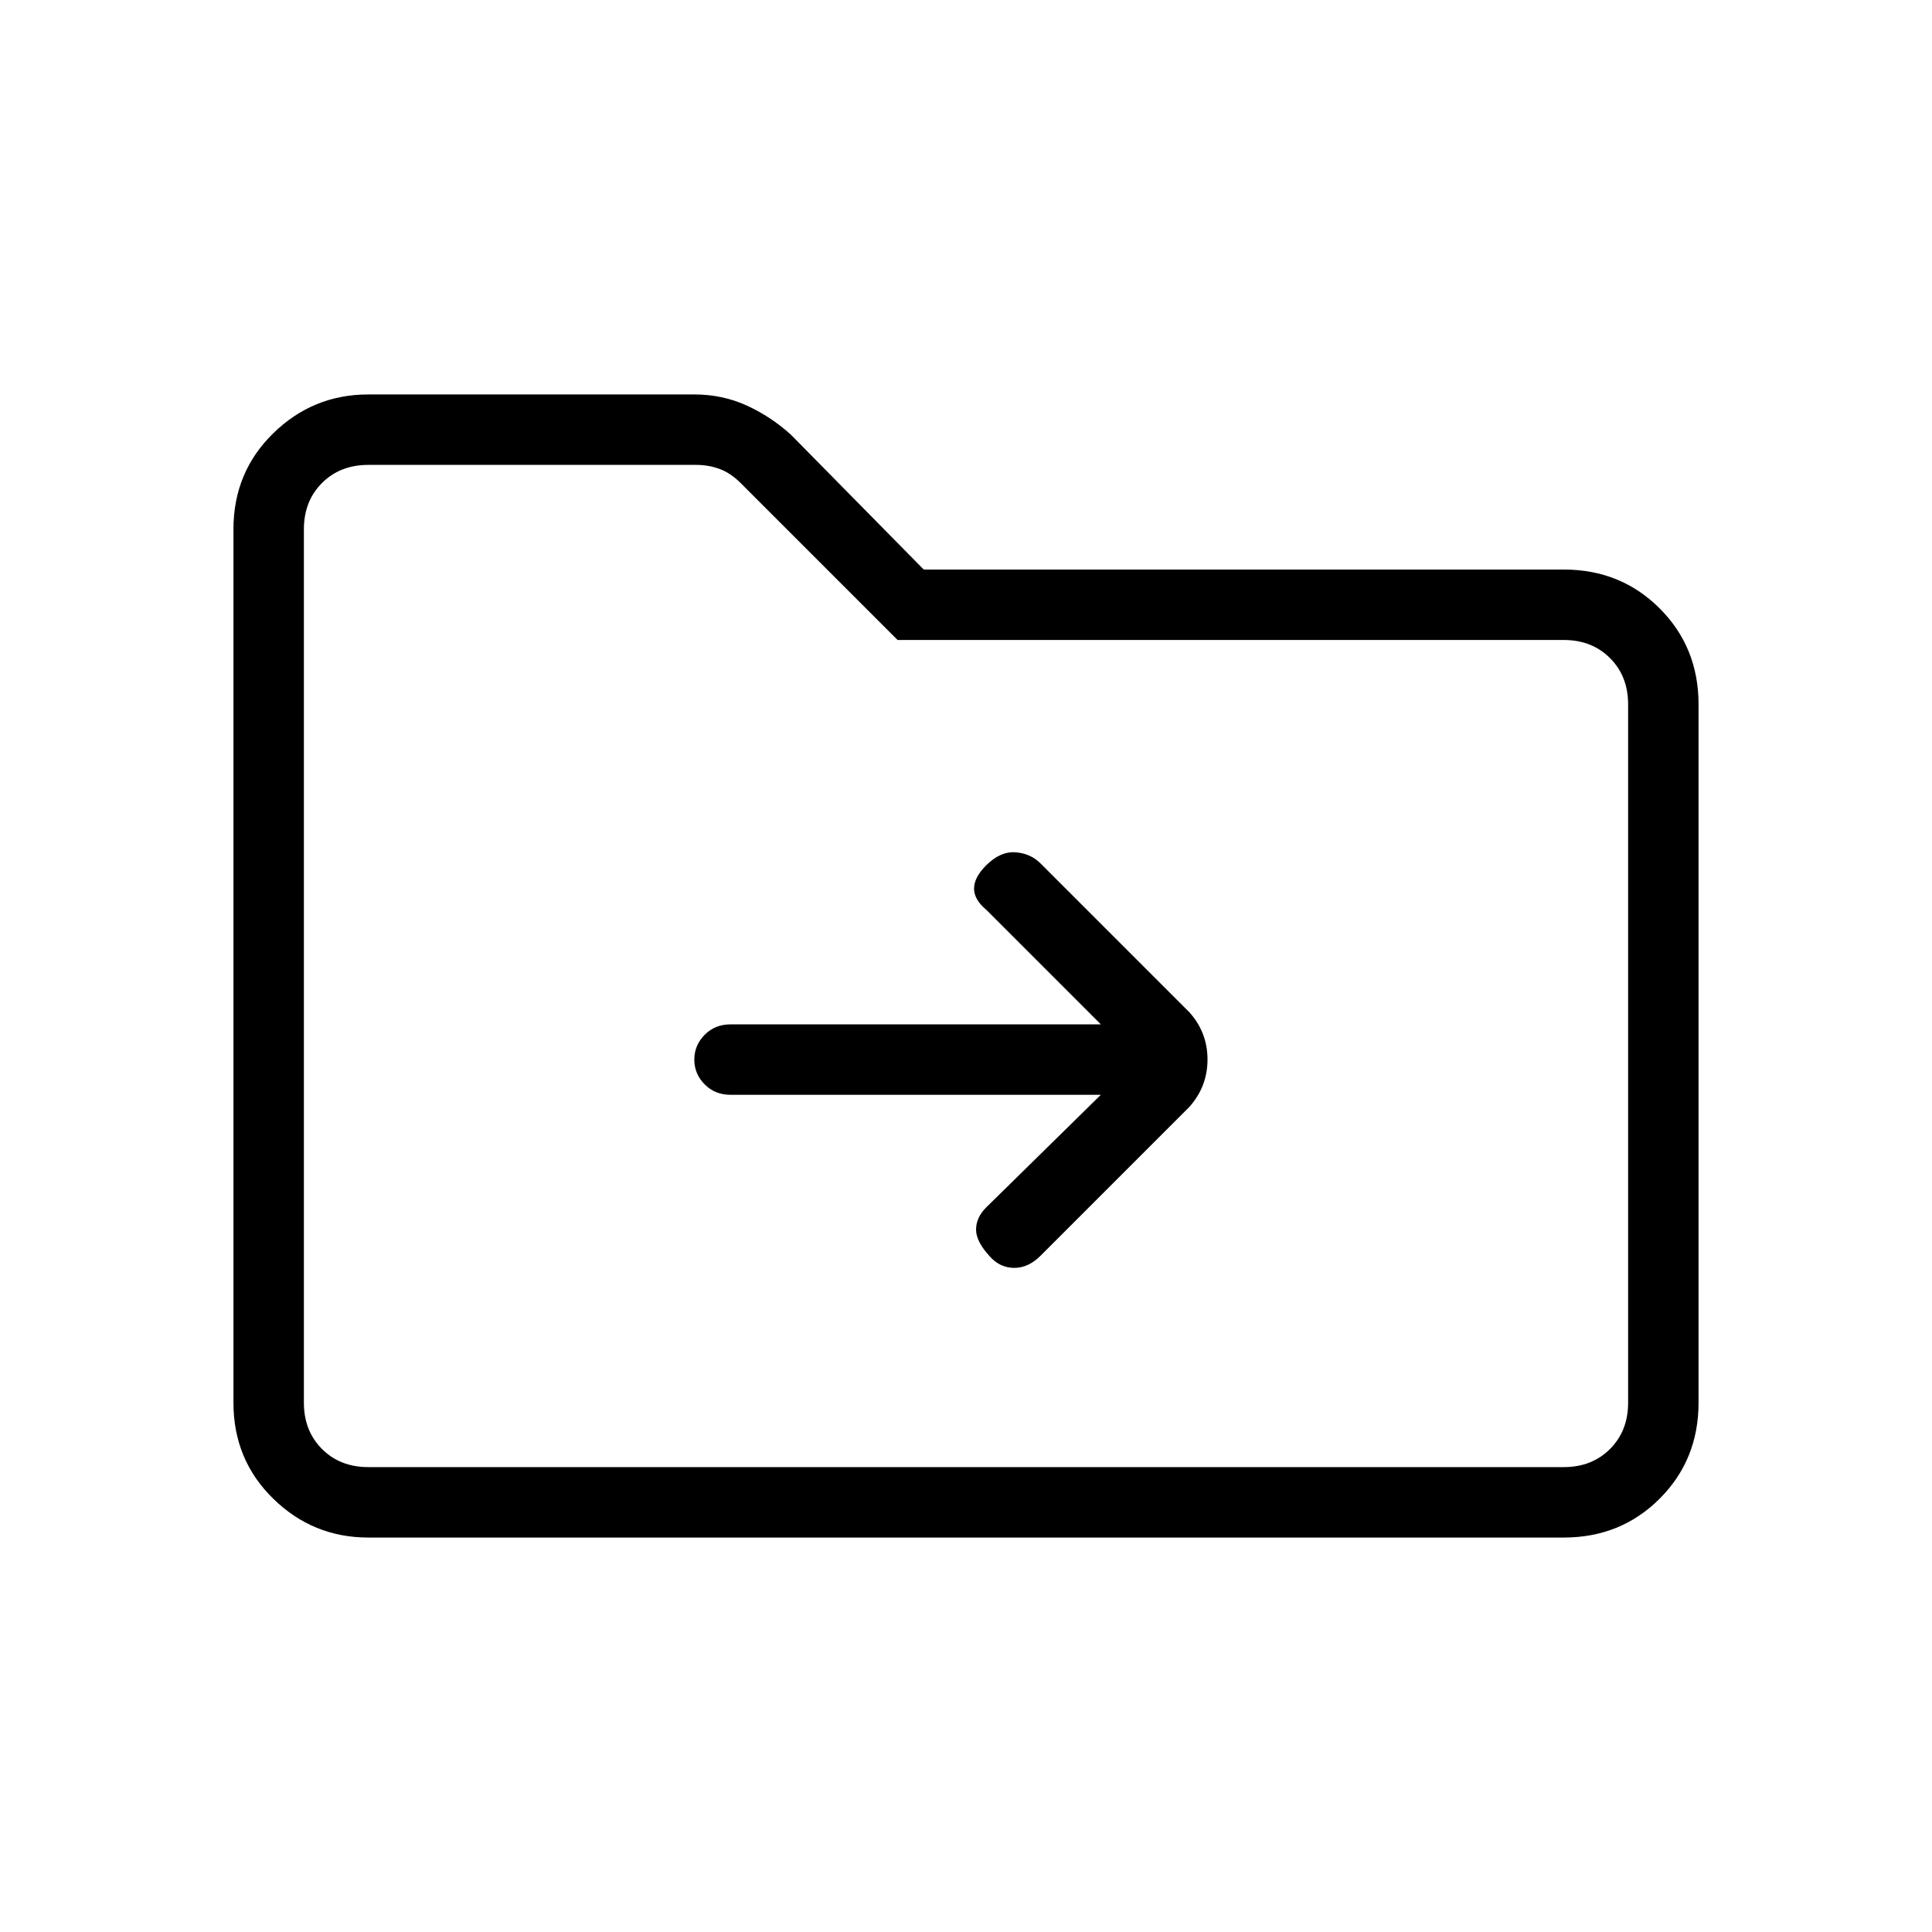 <svg xmlns="http://www.w3.org/2000/svg" height="48" viewBox="0 -960 960 960" width="48"><path d="M183-196q-27.5 0-47.25-19.32T116-263v-434q0-28.36 19.75-47.68T183-764h162q14.02 0 26.12 5.54 12.11 5.55 21.97 14.55L459-677h318q28.36 0 47.68 19.32T844-610v347q0 28.36-19.32 47.68T777-196H183Zm0-35h594q14 0 23-9t9-23v-347q0-14-9-23t-23-9H446l-78-78q-5-5-10.5-7t-11.5-2H183q-14 0-23 9t-9 23v434q0 14 9 23t23 9Zm-32 0v-498 498Zm396-185-57 56q-5 5-5 11t7 13.5q5 5.5 12 5.5t13-6l74-74q9-10.09 9-23.55 0-13.45-9-23.45l-74-74q-5-5-12.5-5.5T490-530q-6 6.02-6 11.51t6 10.49l57 57H363q-7.73 0-12.86 5.19-5.14 5.2-5.14 12.32t5.14 12.31Q355.27-416 363-416h184Z"/></svg>